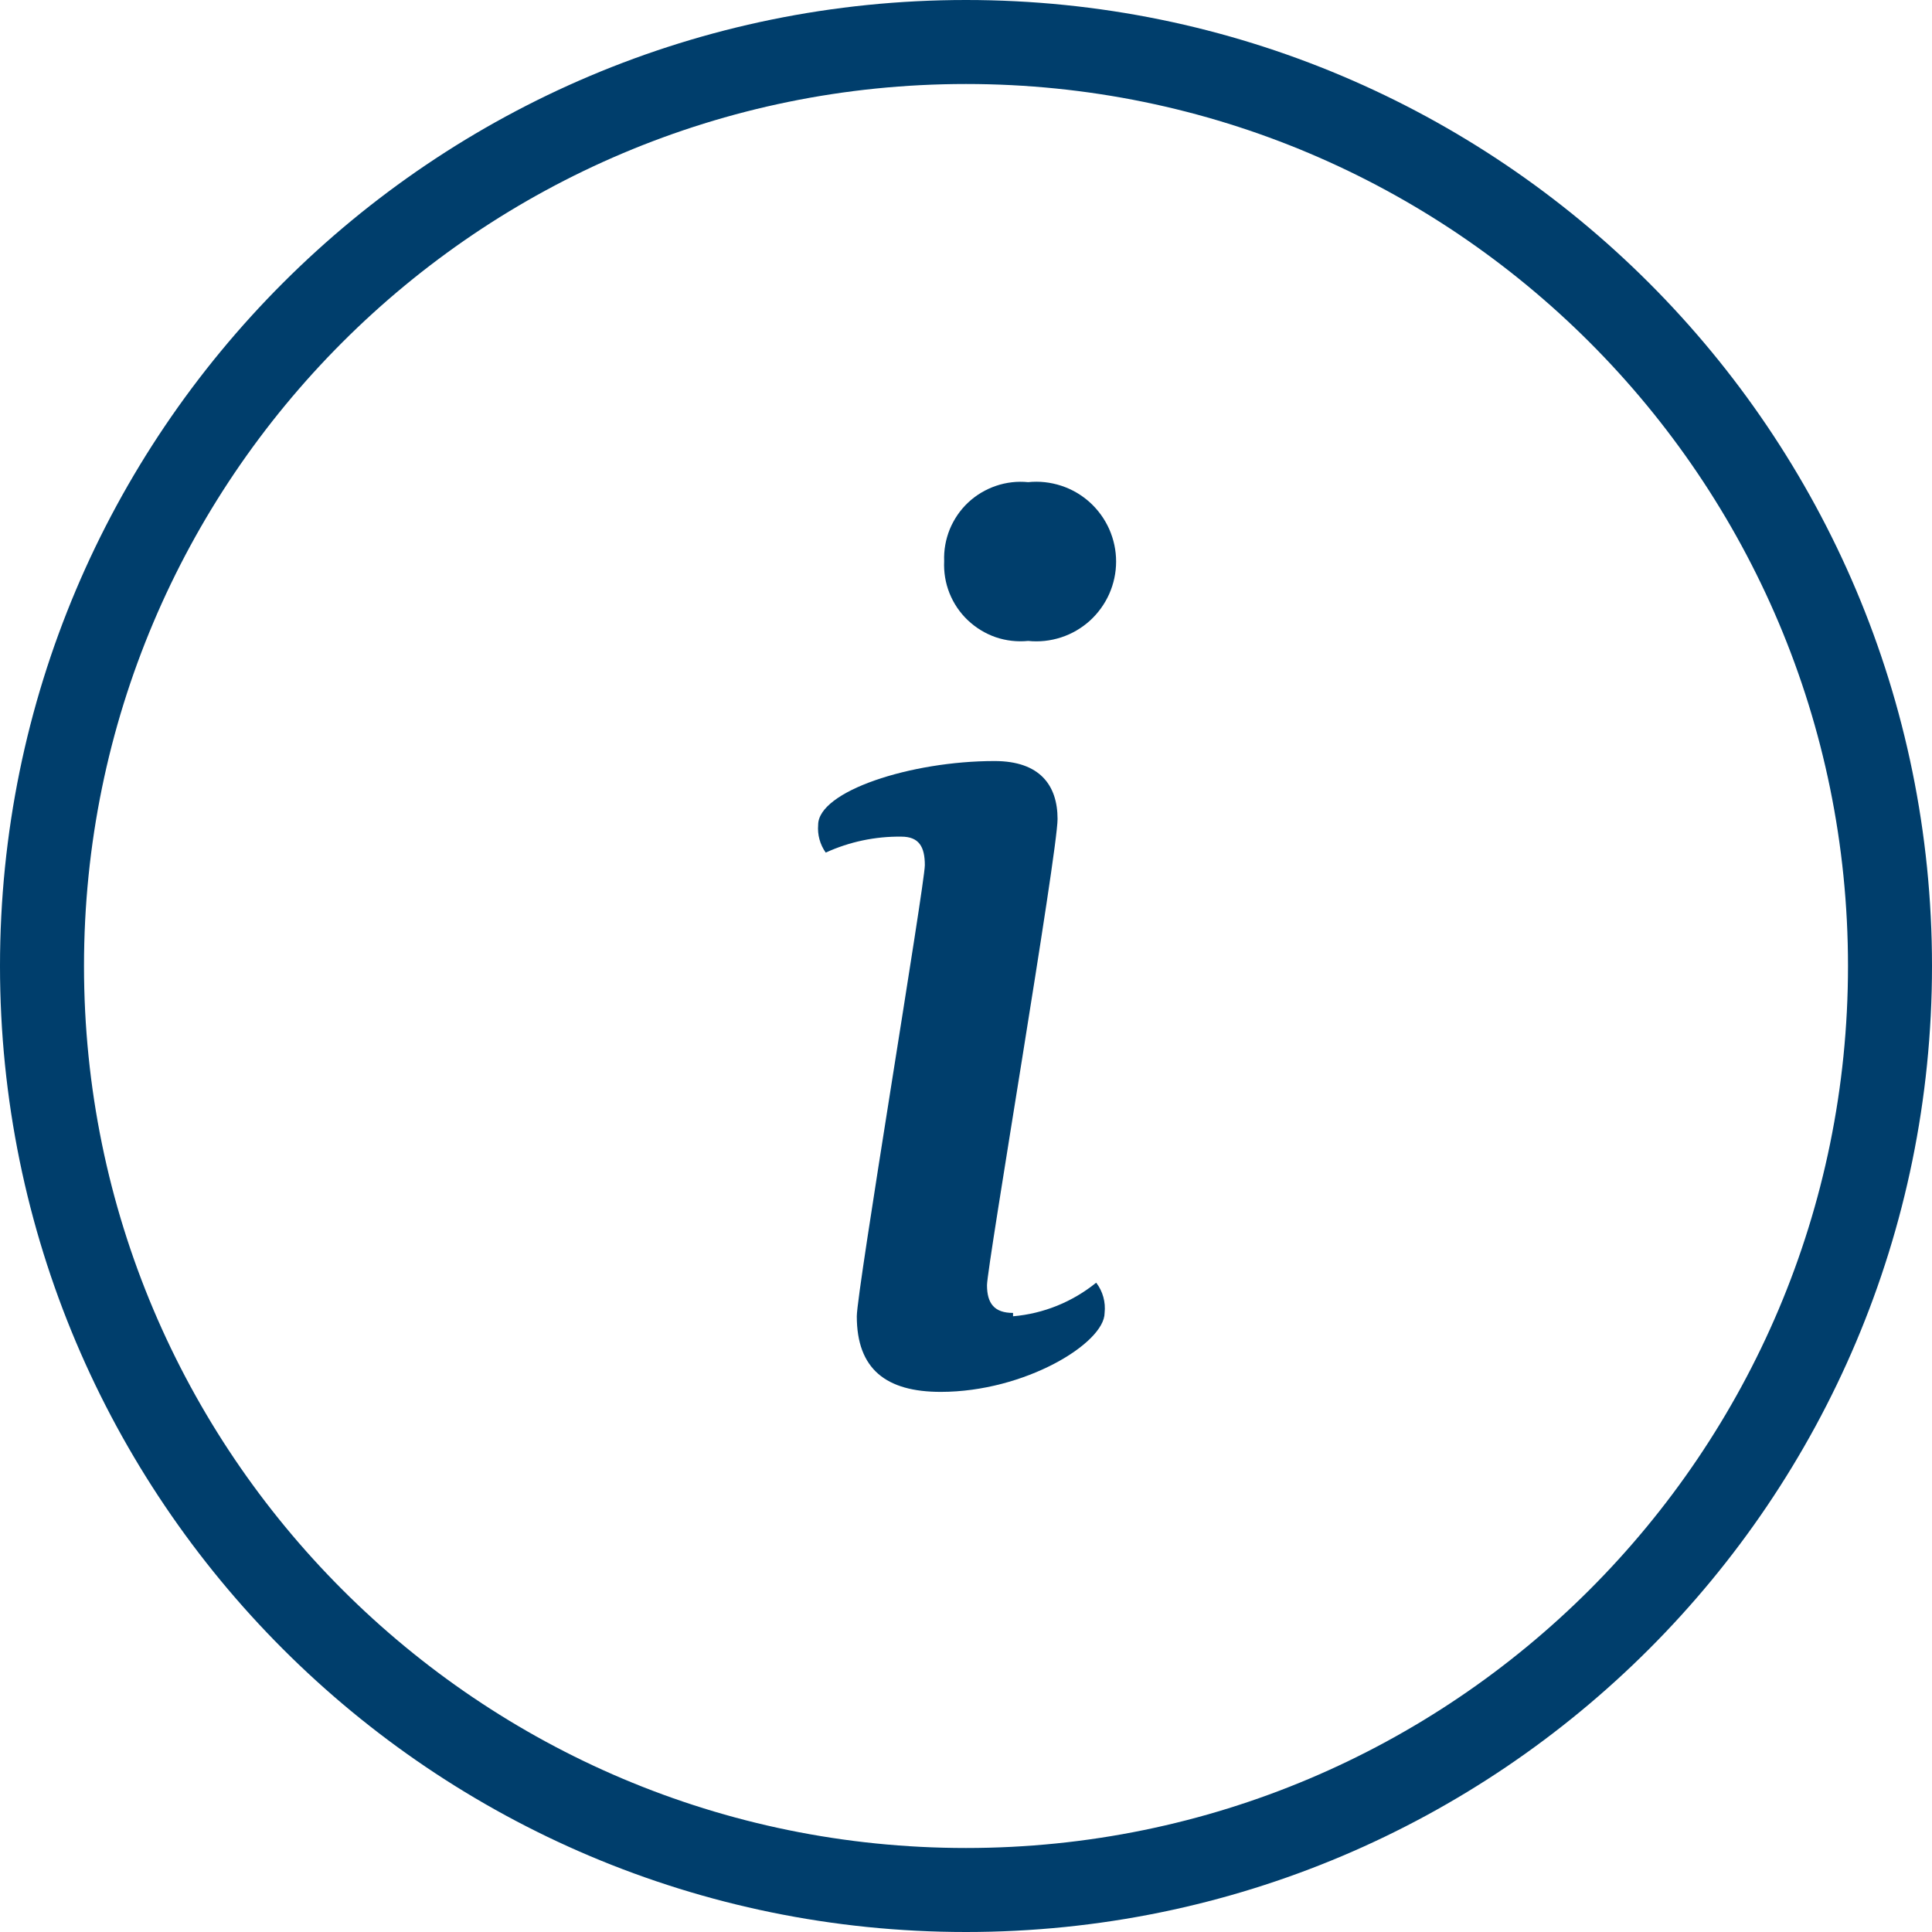 <svg width="23" height="23" viewBox="0 0 23 23" fill="none" xmlns="http://www.w3.org/2000/svg">
<path d="M22.5 11.5C22.5 17.575 17.575 22.5 11.5 22.5C5.425 22.5 0.5 17.575 0.5 11.5C0.5 5.425 5.425 0.5 11.5 0.5C17.575 0.5 22.5 5.425 22.5 11.5Z" stroke="#003E6C"/>
<path d="M12.24 7.63C12.372 7.644 12.506 7.629 12.632 7.588C12.759 7.547 12.875 7.479 12.974 7.39C13.072 7.301 13.151 7.192 13.205 7.071C13.259 6.949 13.287 6.818 13.287 6.685C13.287 6.552 13.259 6.421 13.205 6.299C13.151 6.178 13.072 6.069 12.974 5.98C12.875 5.891 12.759 5.823 12.632 5.782C12.506 5.741 12.372 5.726 12.24 5.74C12.111 5.727 11.98 5.742 11.857 5.784C11.734 5.826 11.621 5.893 11.526 5.982C11.431 6.071 11.357 6.18 11.307 6.3C11.258 6.421 11.235 6.55 11.24 6.68C11.234 6.811 11.255 6.941 11.304 7.063C11.353 7.185 11.427 7.294 11.522 7.384C11.617 7.474 11.73 7.543 11.854 7.586C11.978 7.628 12.11 7.643 12.24 7.63V7.63ZM12.06 15.63C11.84 15.63 11.75 15.52 11.75 15.3C11.75 15.08 12.59 10.15 12.59 9.75C12.59 9.35 12.38 9.06 11.84 9.06C10.84 9.06 9.74 9.42 9.74 9.82C9.73 9.937 9.762 10.054 9.83 10.15C10.112 10.021 10.42 9.956 10.73 9.96C10.94 9.96 11.01 10.08 11.01 10.3C11.01 10.52 10.2 15.37 10.2 15.67C10.2 16.3 10.55 16.57 11.2 16.57C12.2 16.57 13.15 15.99 13.15 15.63C13.164 15.502 13.129 15.373 13.05 15.27C12.767 15.499 12.423 15.639 12.06 15.67V15.63Z" fill="#003E6C"/>
</svg>
